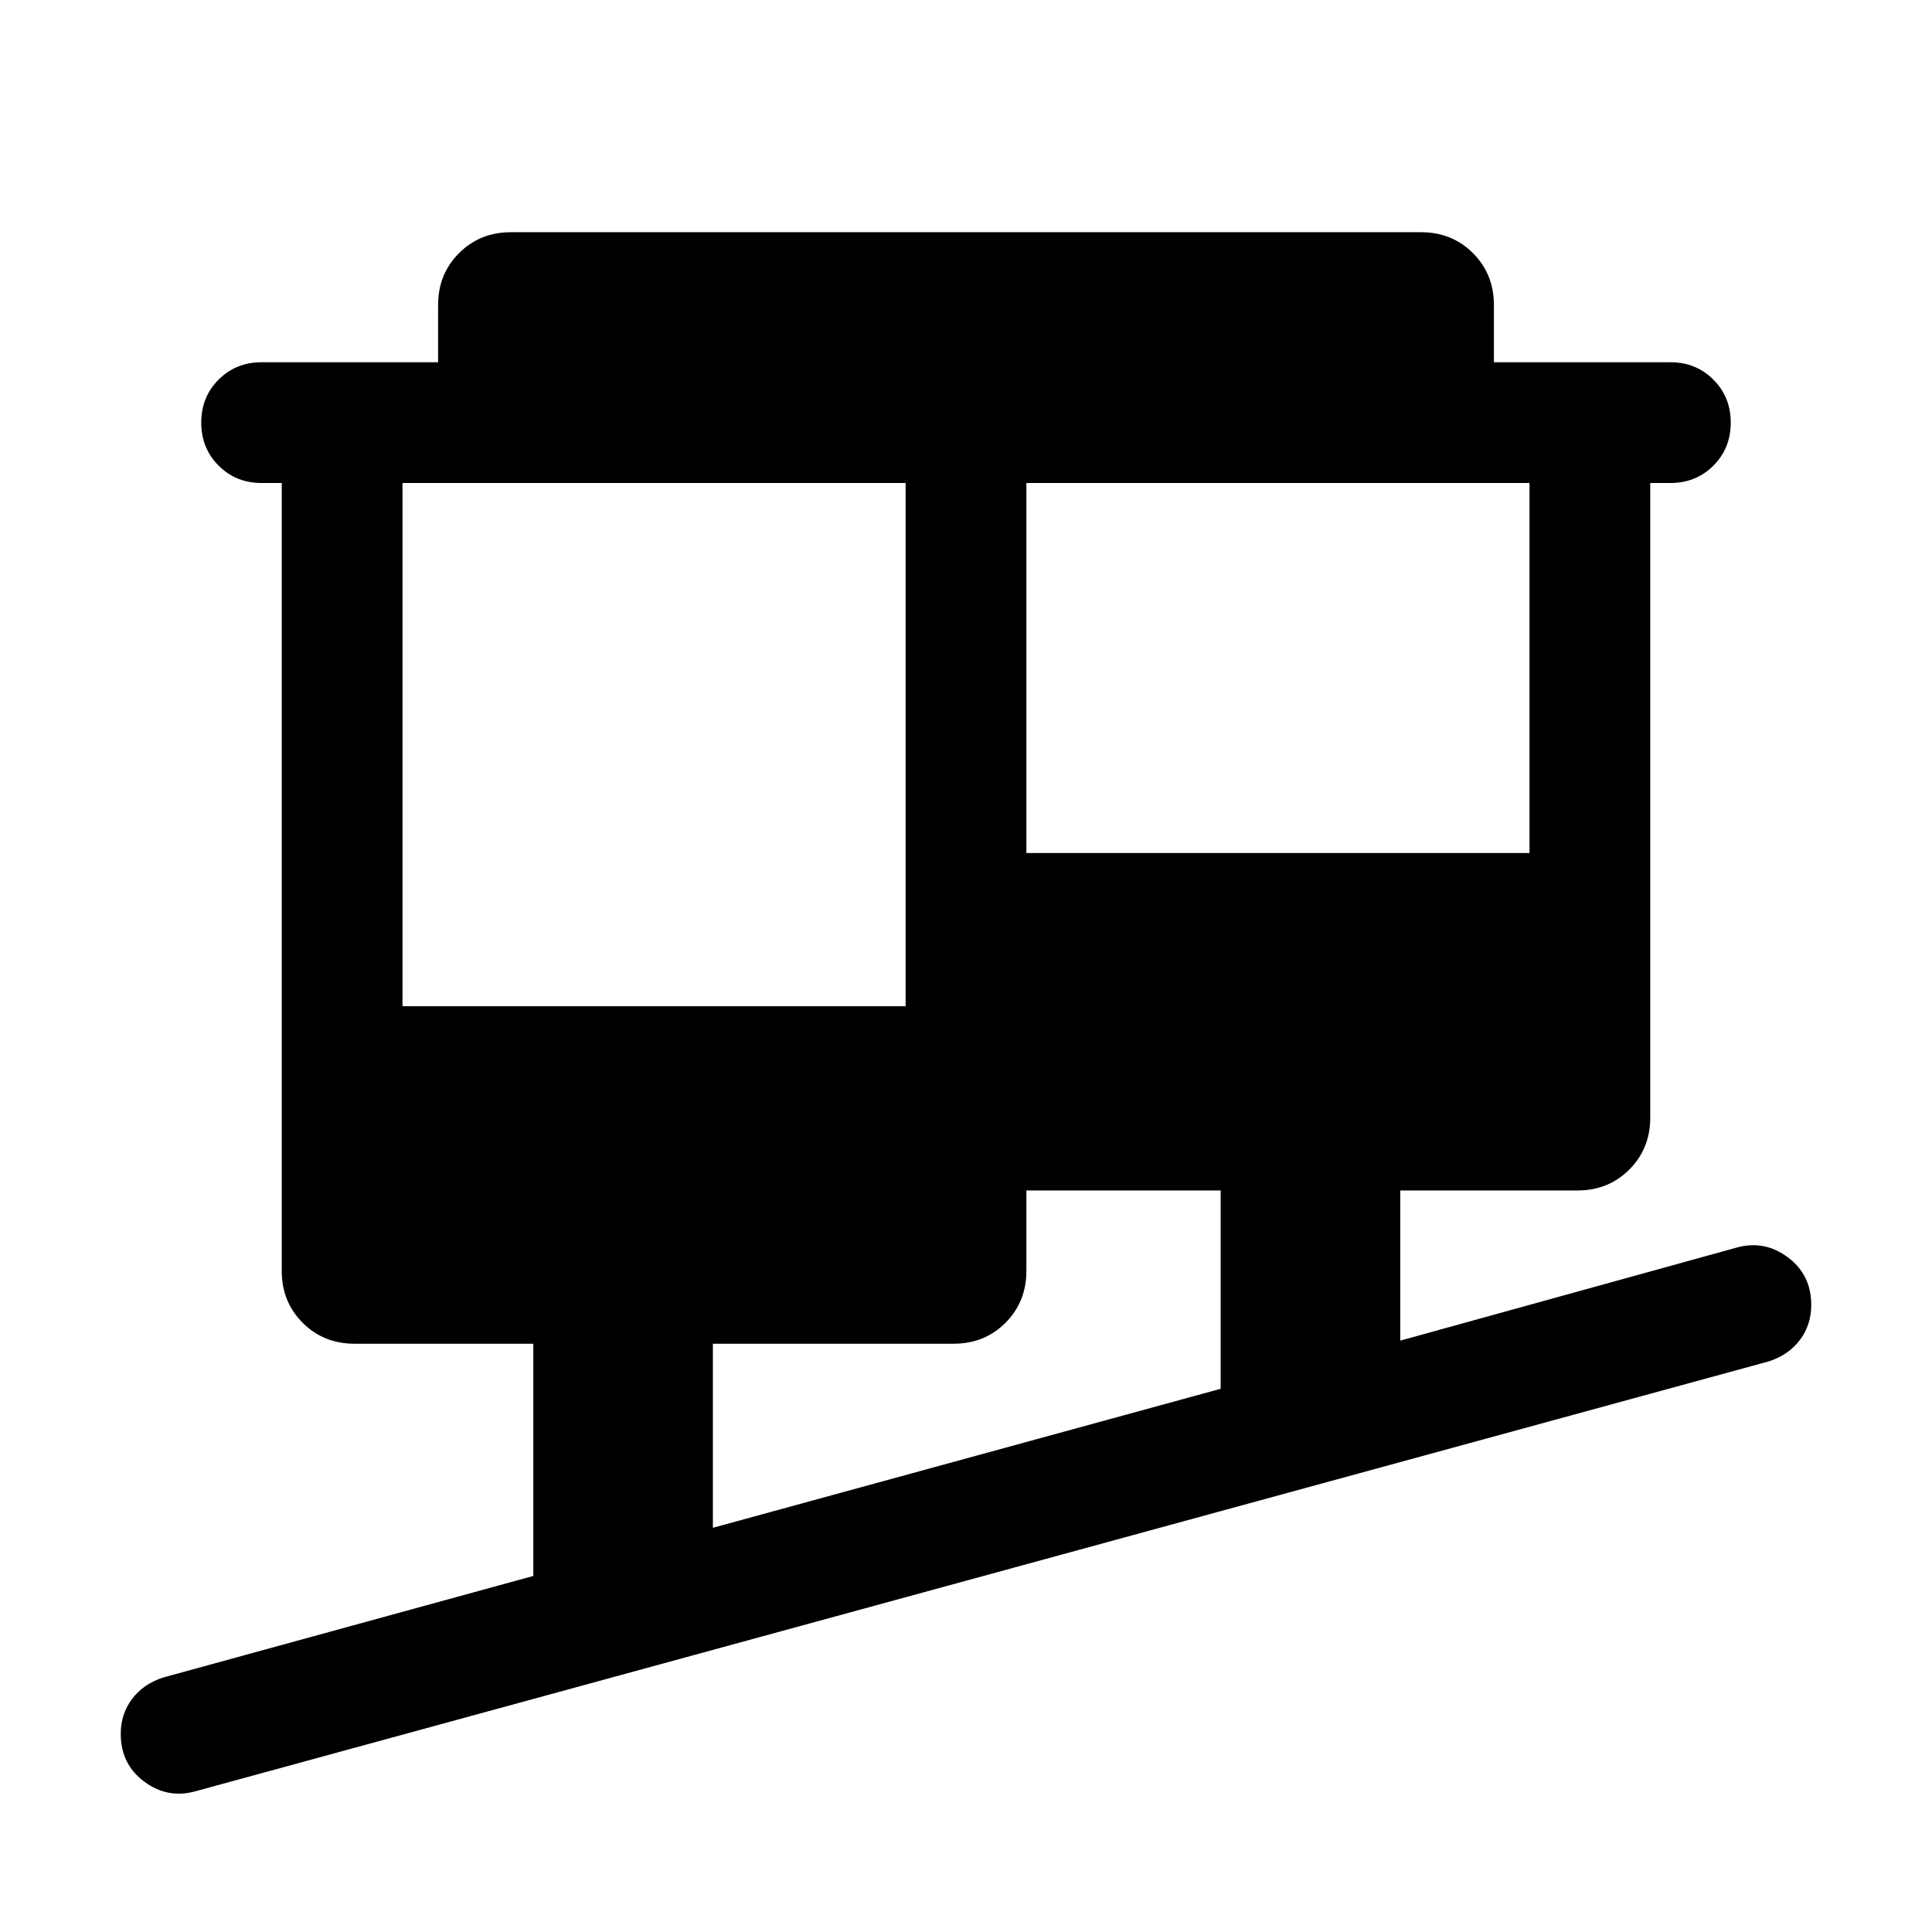 <svg xmlns="http://www.w3.org/2000/svg" height="24" viewBox="0 -960 960 960" width="24"><path d="M97.08-69.92q-13.77 3.84-25.42-4.81Q60-83.39 60-98.45q0-9.78 5.58-17.28 5.58-7.5 15.5-10.73L265-176.92v-115.39h-88.84q-15.37 0-25.76-10.39-10.4-10.4-10.4-25.76V-720h-10q-12.75 0-21.37-8.63-8.63-8.63-8.63-21.38 0-12.76 8.63-21.37Q117.25-780 130-780h87.69v-28.46q0-15.36 10.4-25.76 10.39-10.39 25.76-10.39h452.3q15.37 0 25.76 10.39 10.4 10.4 10.4 25.76V-780H830q12.75 0 21.37 8.63 8.63 8.63 8.63 21.38 0 12.76-8.63 21.37Q842.75-720 830-720h-10v315.38q0 15.37-10.4 25.76-10.39 10.4-25.76 10.4h-88.07v74.61l167.15-46.23q13.77-3.84 25.42 4.81Q900-326.61 900-311.56q0 9.79-5.58 17.29t-15.5 10.73L97.08-69.92Zm257.15-130.93 252.31-69.07v-98.54H510v40q0 15.36-10.39 25.76-10.4 10.39-25.76 10.39H354.23v91.46ZM200-460h250v-260H200v260Zm310-76.15h250V-720H510v183.85Z"/></svg>